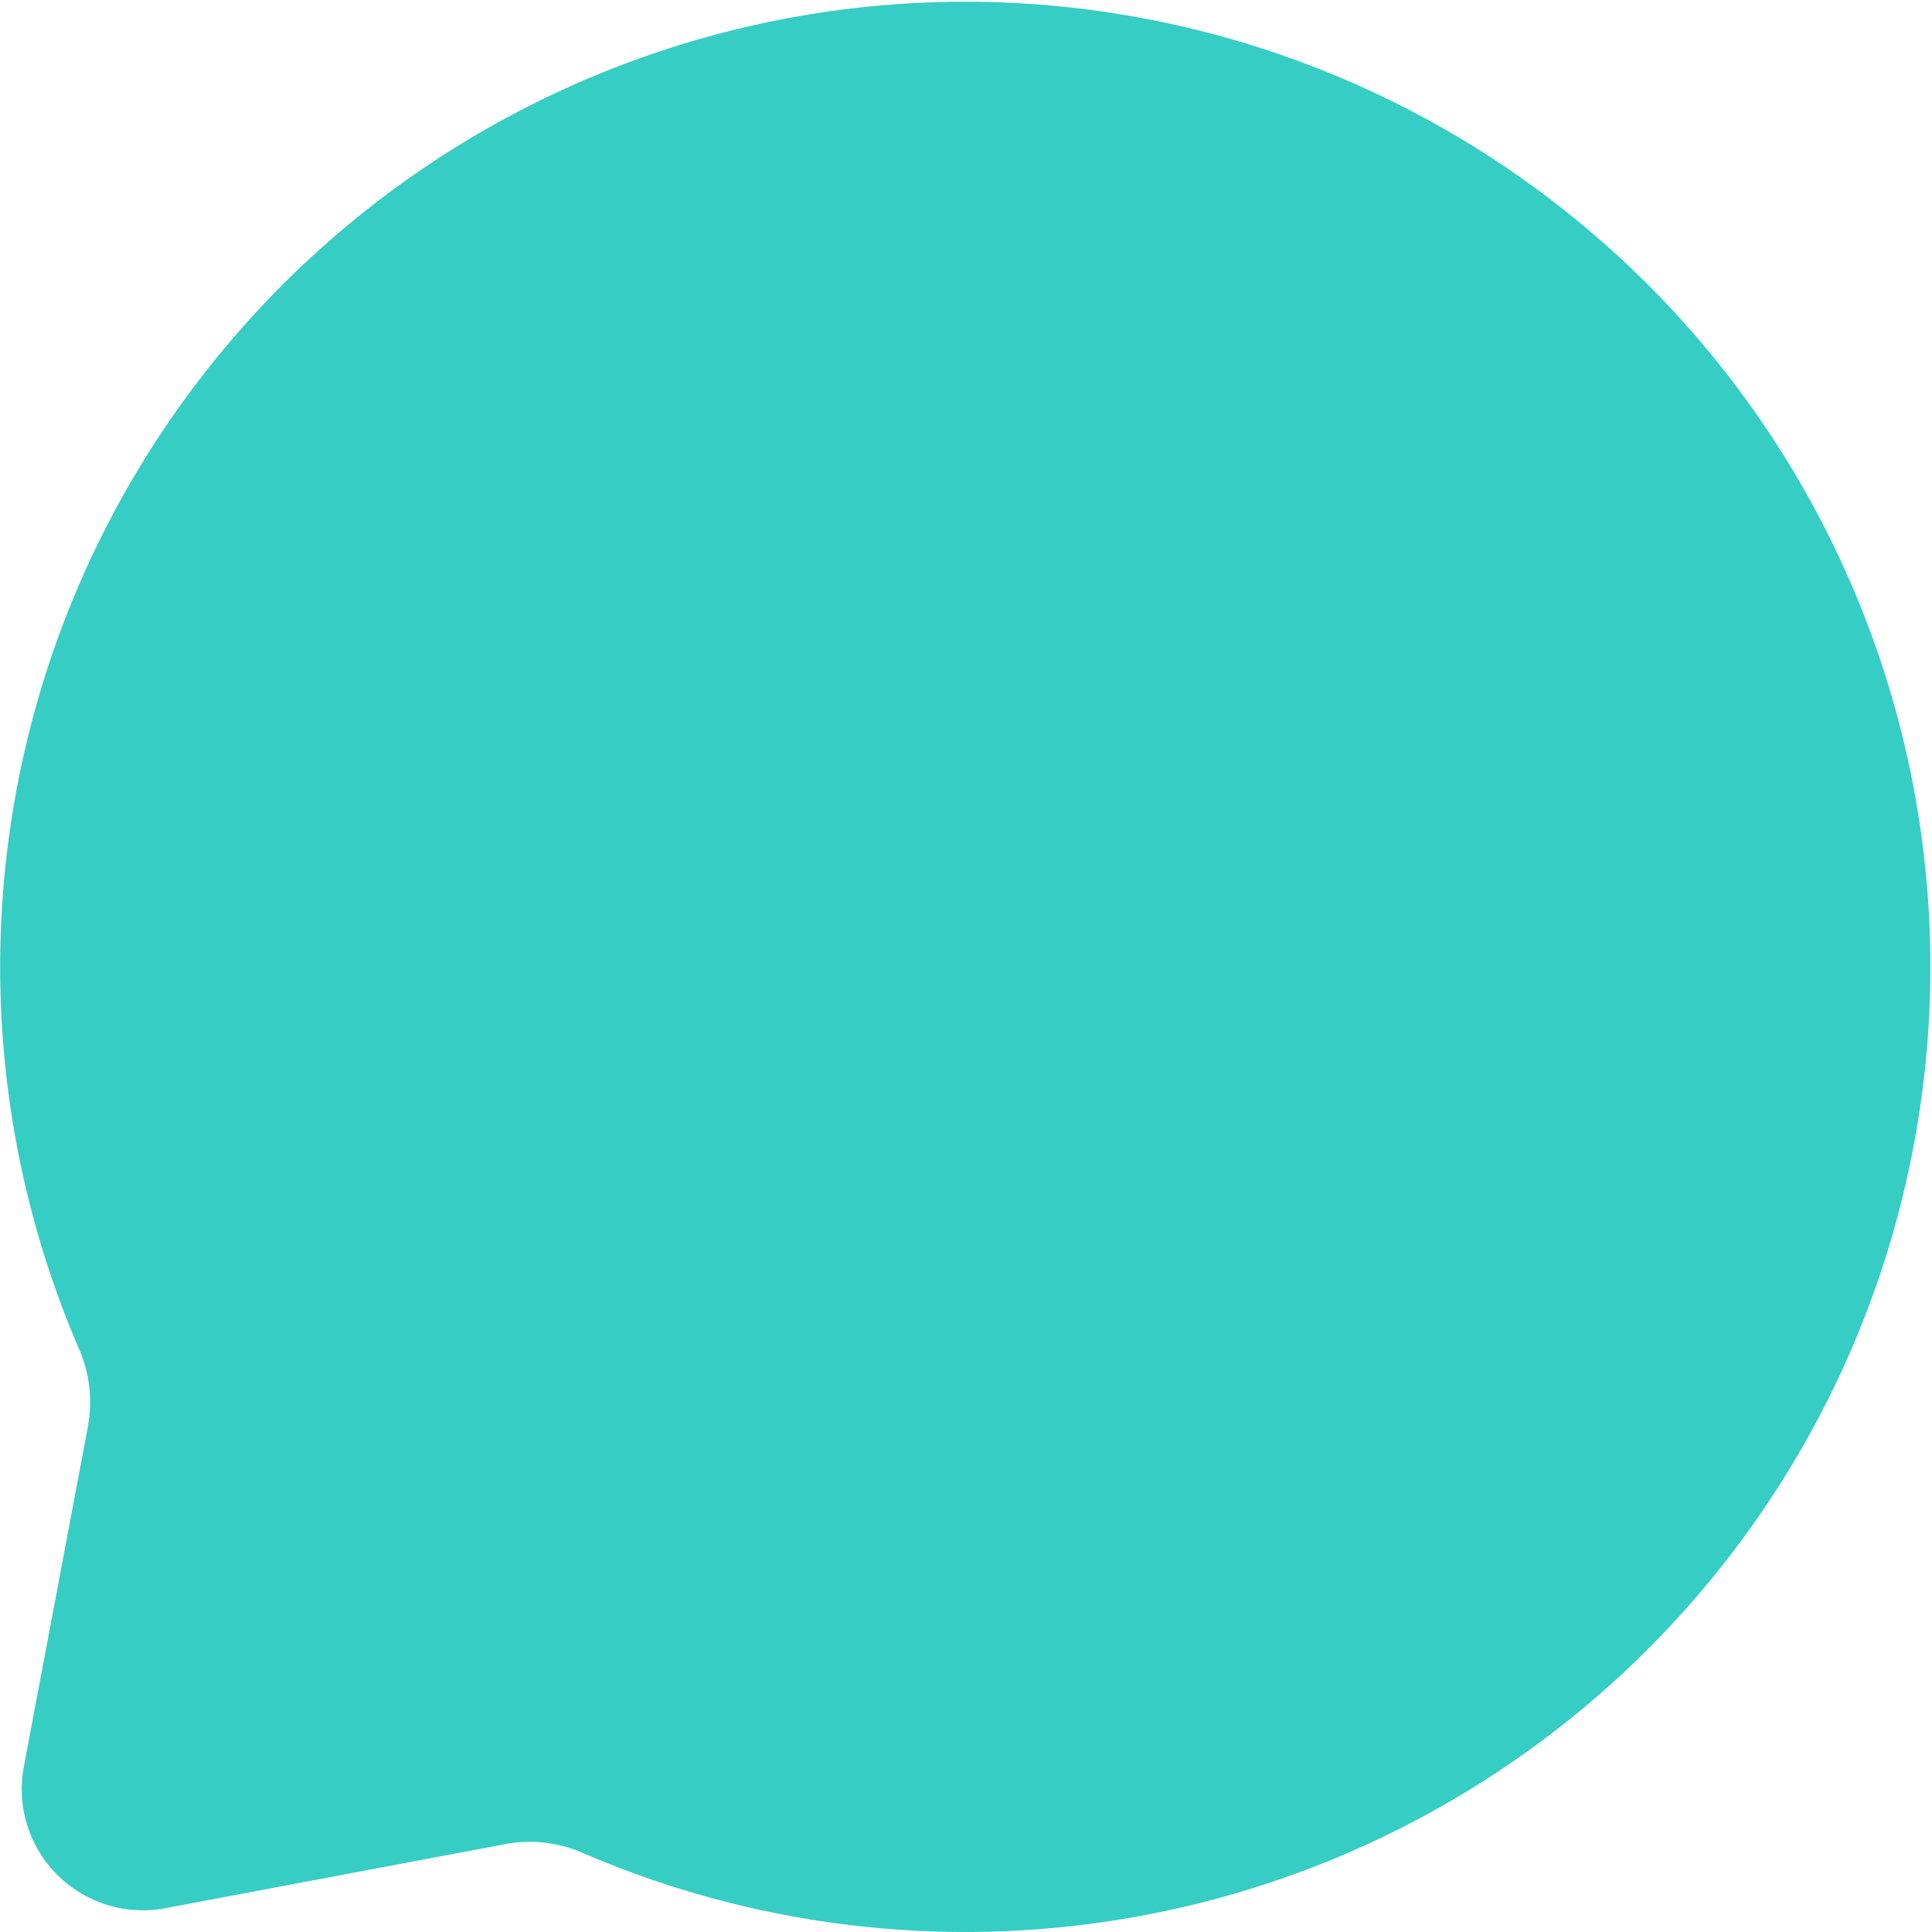 <svg xmlns="http://www.w3.org/2000/svg" width="21.752" height="21.753" viewBox="0 0 21.752 21.753"><defs><style>.a{fill:#36cdc5;}</style></defs><path class="a" d="M345.243,23.571l-.72,3.821a1.364,1.364,0,0,0,1.593,1.592l3.82-.72a1.49,1.49,0,0,1,.869.093A10.866,10.866,0,1,0,345.15,22.7a1.488,1.488,0,0,1,.093.868Zm0,0" transform="translate(-344.255 -7.5)"/></svg>